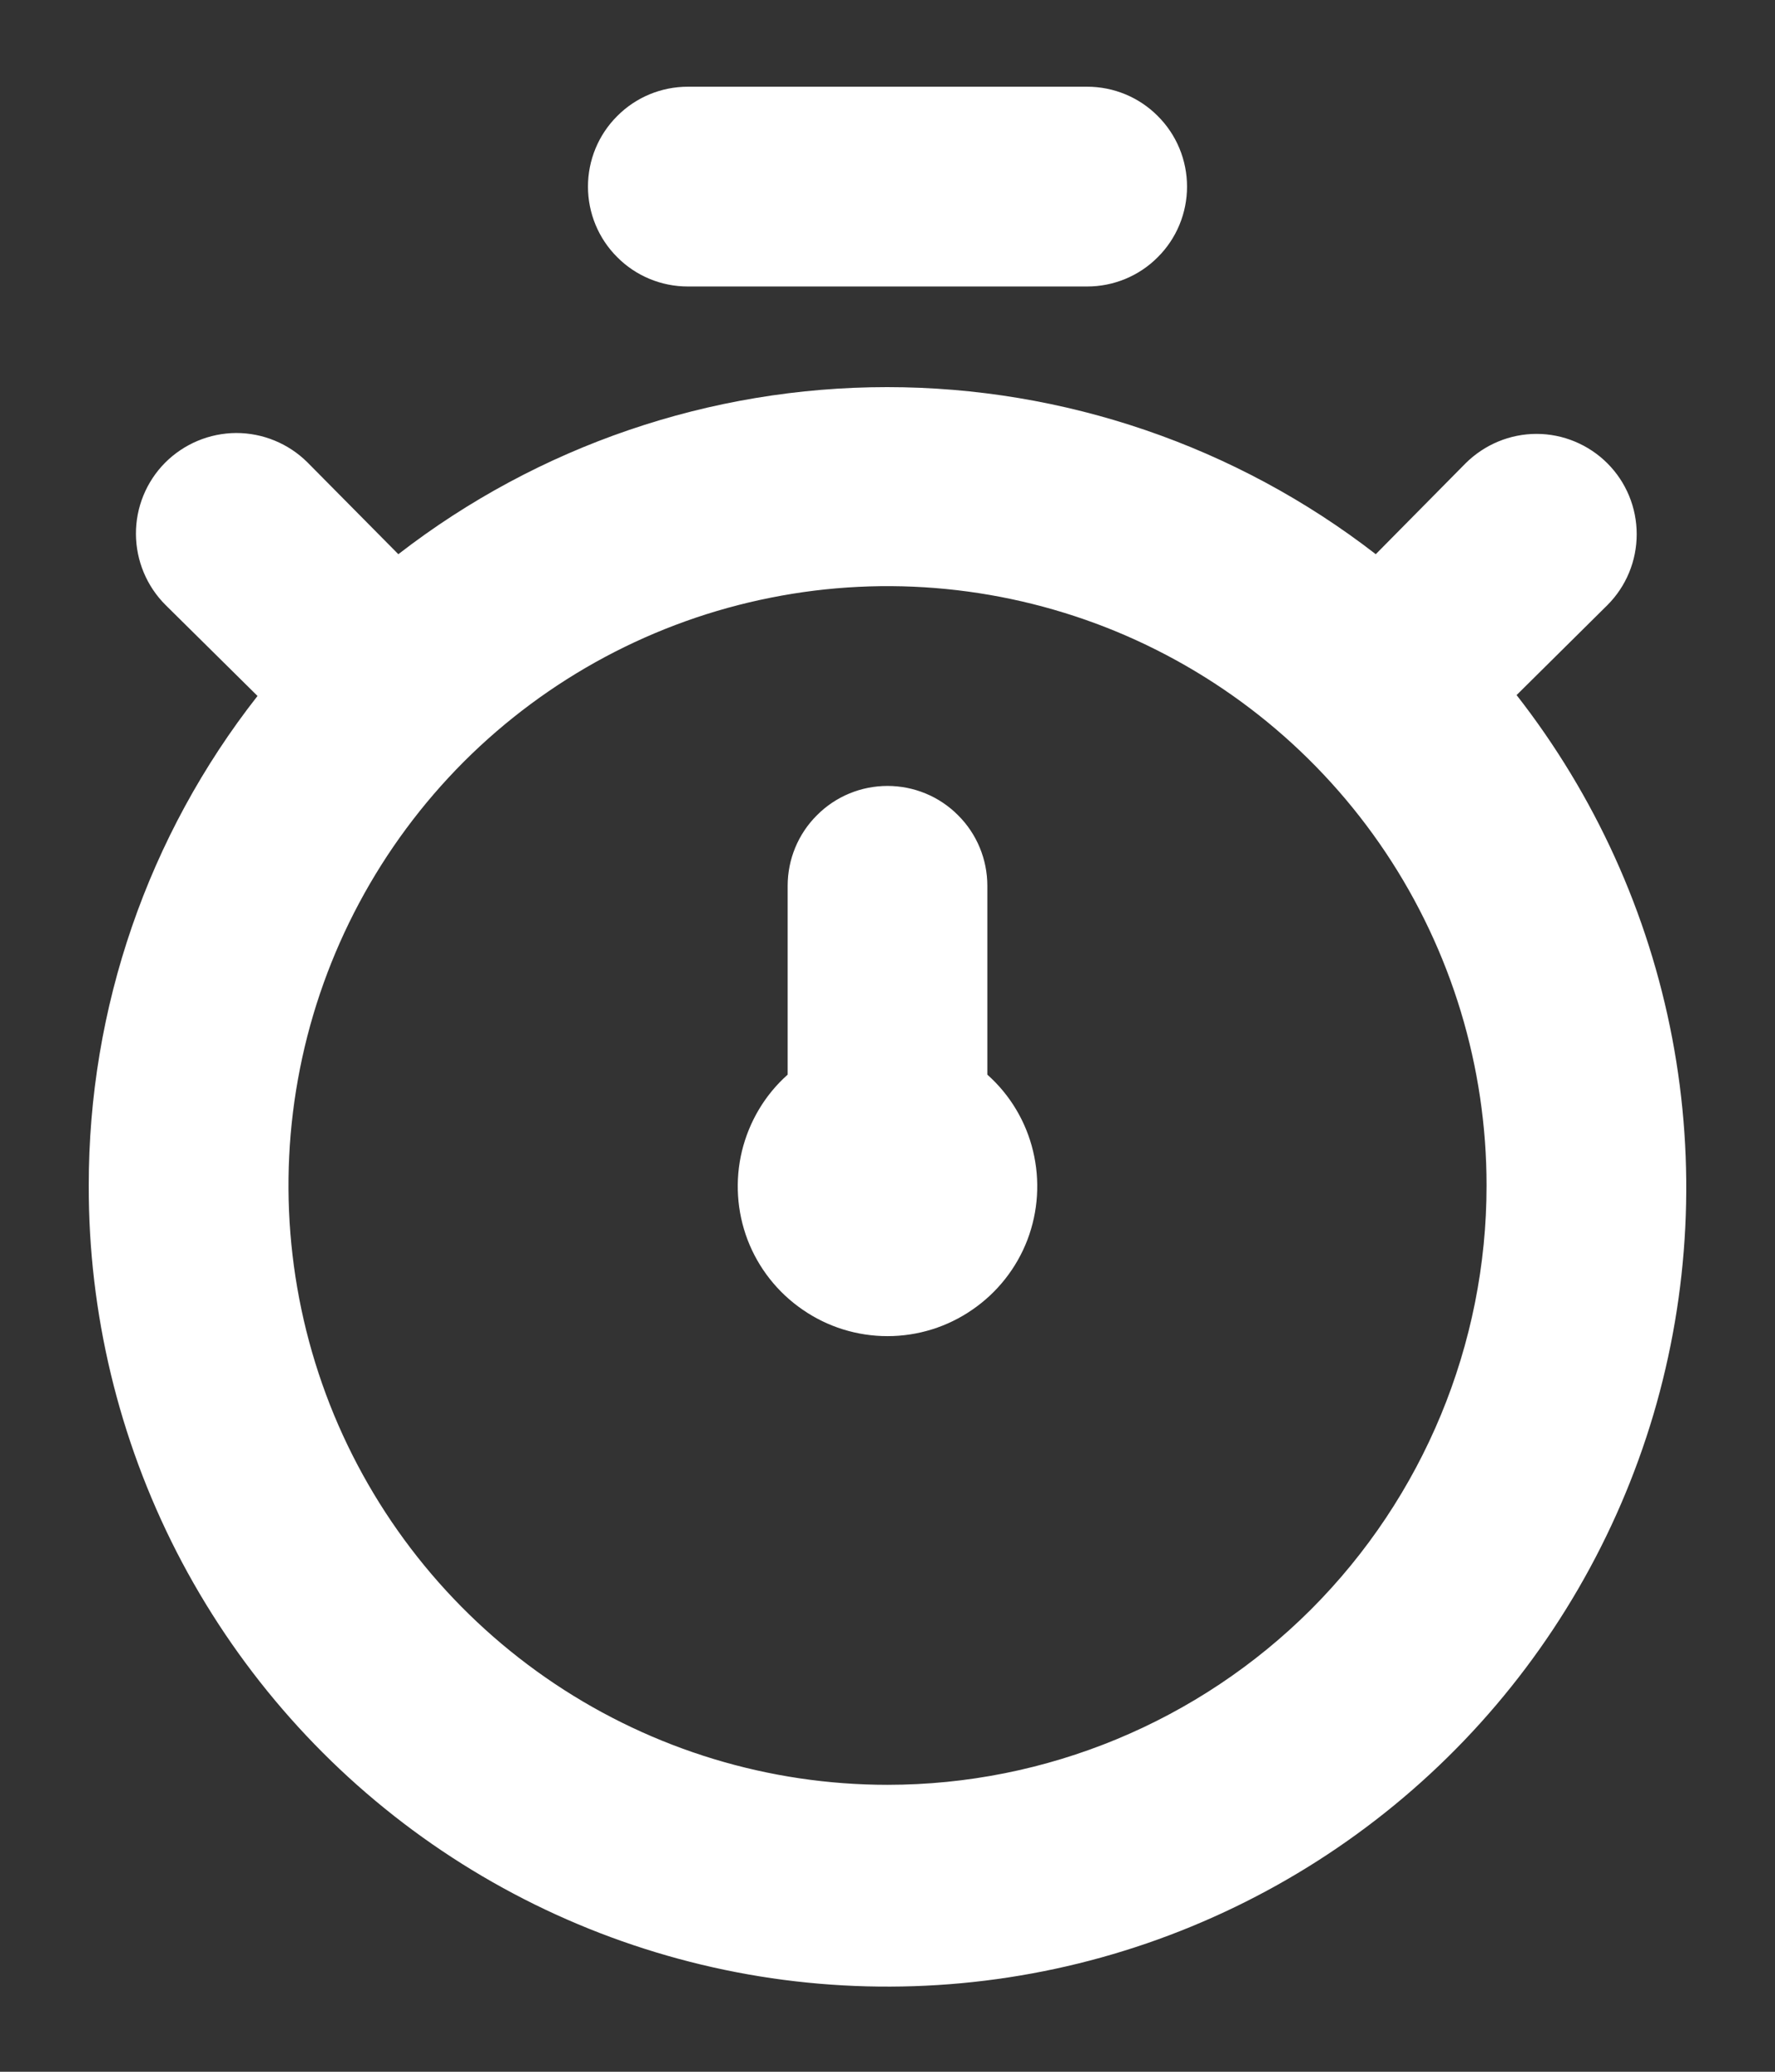 <svg width="12" height="14" viewBox="0 0 12 14" fill="none" xmlns="http://www.w3.org/2000/svg">
    <rect x="0" y="0" width="12" height="14" fill="#333333" stroke="none"/>
    <path
        d="M10.253 4.697L10.867 4.089C10.994 3.962 11.065 3.79 11.065 3.61C11.065 3.43 10.994 3.258 10.867 3.131C10.74 3.004 10.567 2.932 10.388 2.932C10.208 2.932 10.036 3.004 9.908 3.131L9.301 3.745C8.355 3.013 7.193 2.616 5.997 2.616C4.801 2.616 3.639 3.013 2.693 3.745L2.078 3.124C1.95 2.997 1.777 2.926 1.597 2.926C1.416 2.927 1.244 2.999 1.116 3.127C0.989 3.255 0.918 3.429 0.919 3.609C0.92 3.789 0.992 3.962 1.12 4.089L1.741 4.703C1 5.647 0.599 6.812 0.6 8.011C0.598 8.872 0.802 9.721 1.194 10.487C1.587 11.253 2.157 11.915 2.857 12.416C3.557 12.917 4.366 13.243 5.218 13.368C6.07 13.492 6.939 13.412 7.754 13.132C8.568 12.852 9.304 12.382 9.899 11.761C10.495 11.139 10.933 10.384 11.178 9.559C11.422 8.733 11.466 7.861 11.305 7.015C11.144 6.17 10.783 5.375 10.253 4.697ZM6 12.061C5.199 12.061 4.416 11.823 3.75 11.378C3.084 10.933 2.565 10.301 2.258 9.561C1.952 8.821 1.872 8.006 2.028 7.221C2.184 6.435 2.57 5.714 3.136 5.147C3.703 4.581 4.424 4.195 5.21 4.039C5.996 3.882 6.81 3.963 7.55 4.269C8.29 4.576 8.923 5.095 9.368 5.761C9.813 6.427 10.05 7.21 10.05 8.011C10.05 9.085 9.623 10.115 8.864 10.875C8.104 11.634 7.074 12.061 6 12.061ZM4.65 1.936H7.35C7.529 1.936 7.701 1.865 7.827 1.738C7.954 1.612 8.025 1.44 8.025 1.261C8.025 1.082 7.954 0.91 7.827 0.784C7.701 0.657 7.529 0.586 7.35 0.586H4.65C4.471 0.586 4.299 0.657 4.173 0.784C4.046 0.91 3.975 1.082 3.975 1.261C3.975 1.44 4.046 1.612 4.173 1.738C4.299 1.865 4.471 1.936 4.65 1.936ZM6.675 5.986C6.675 5.807 6.604 5.635 6.477 5.509C6.351 5.382 6.179 5.311 6 5.311C5.821 5.311 5.649 5.382 5.523 5.509C5.396 5.635 5.325 5.807 5.325 5.986V7.262C5.172 7.398 5.065 7.578 5.016 7.778C4.968 7.977 4.981 8.186 5.054 8.378C5.127 8.569 5.257 8.734 5.426 8.85C5.595 8.967 5.795 9.029 6 9.029C6.205 9.029 6.405 8.967 6.574 8.85C6.743 8.734 6.873 8.569 6.946 8.378C7.019 8.186 7.032 7.977 6.984 7.778C6.936 7.578 6.828 7.398 6.675 7.262V5.986Z"
        fill="white" />
</svg>

